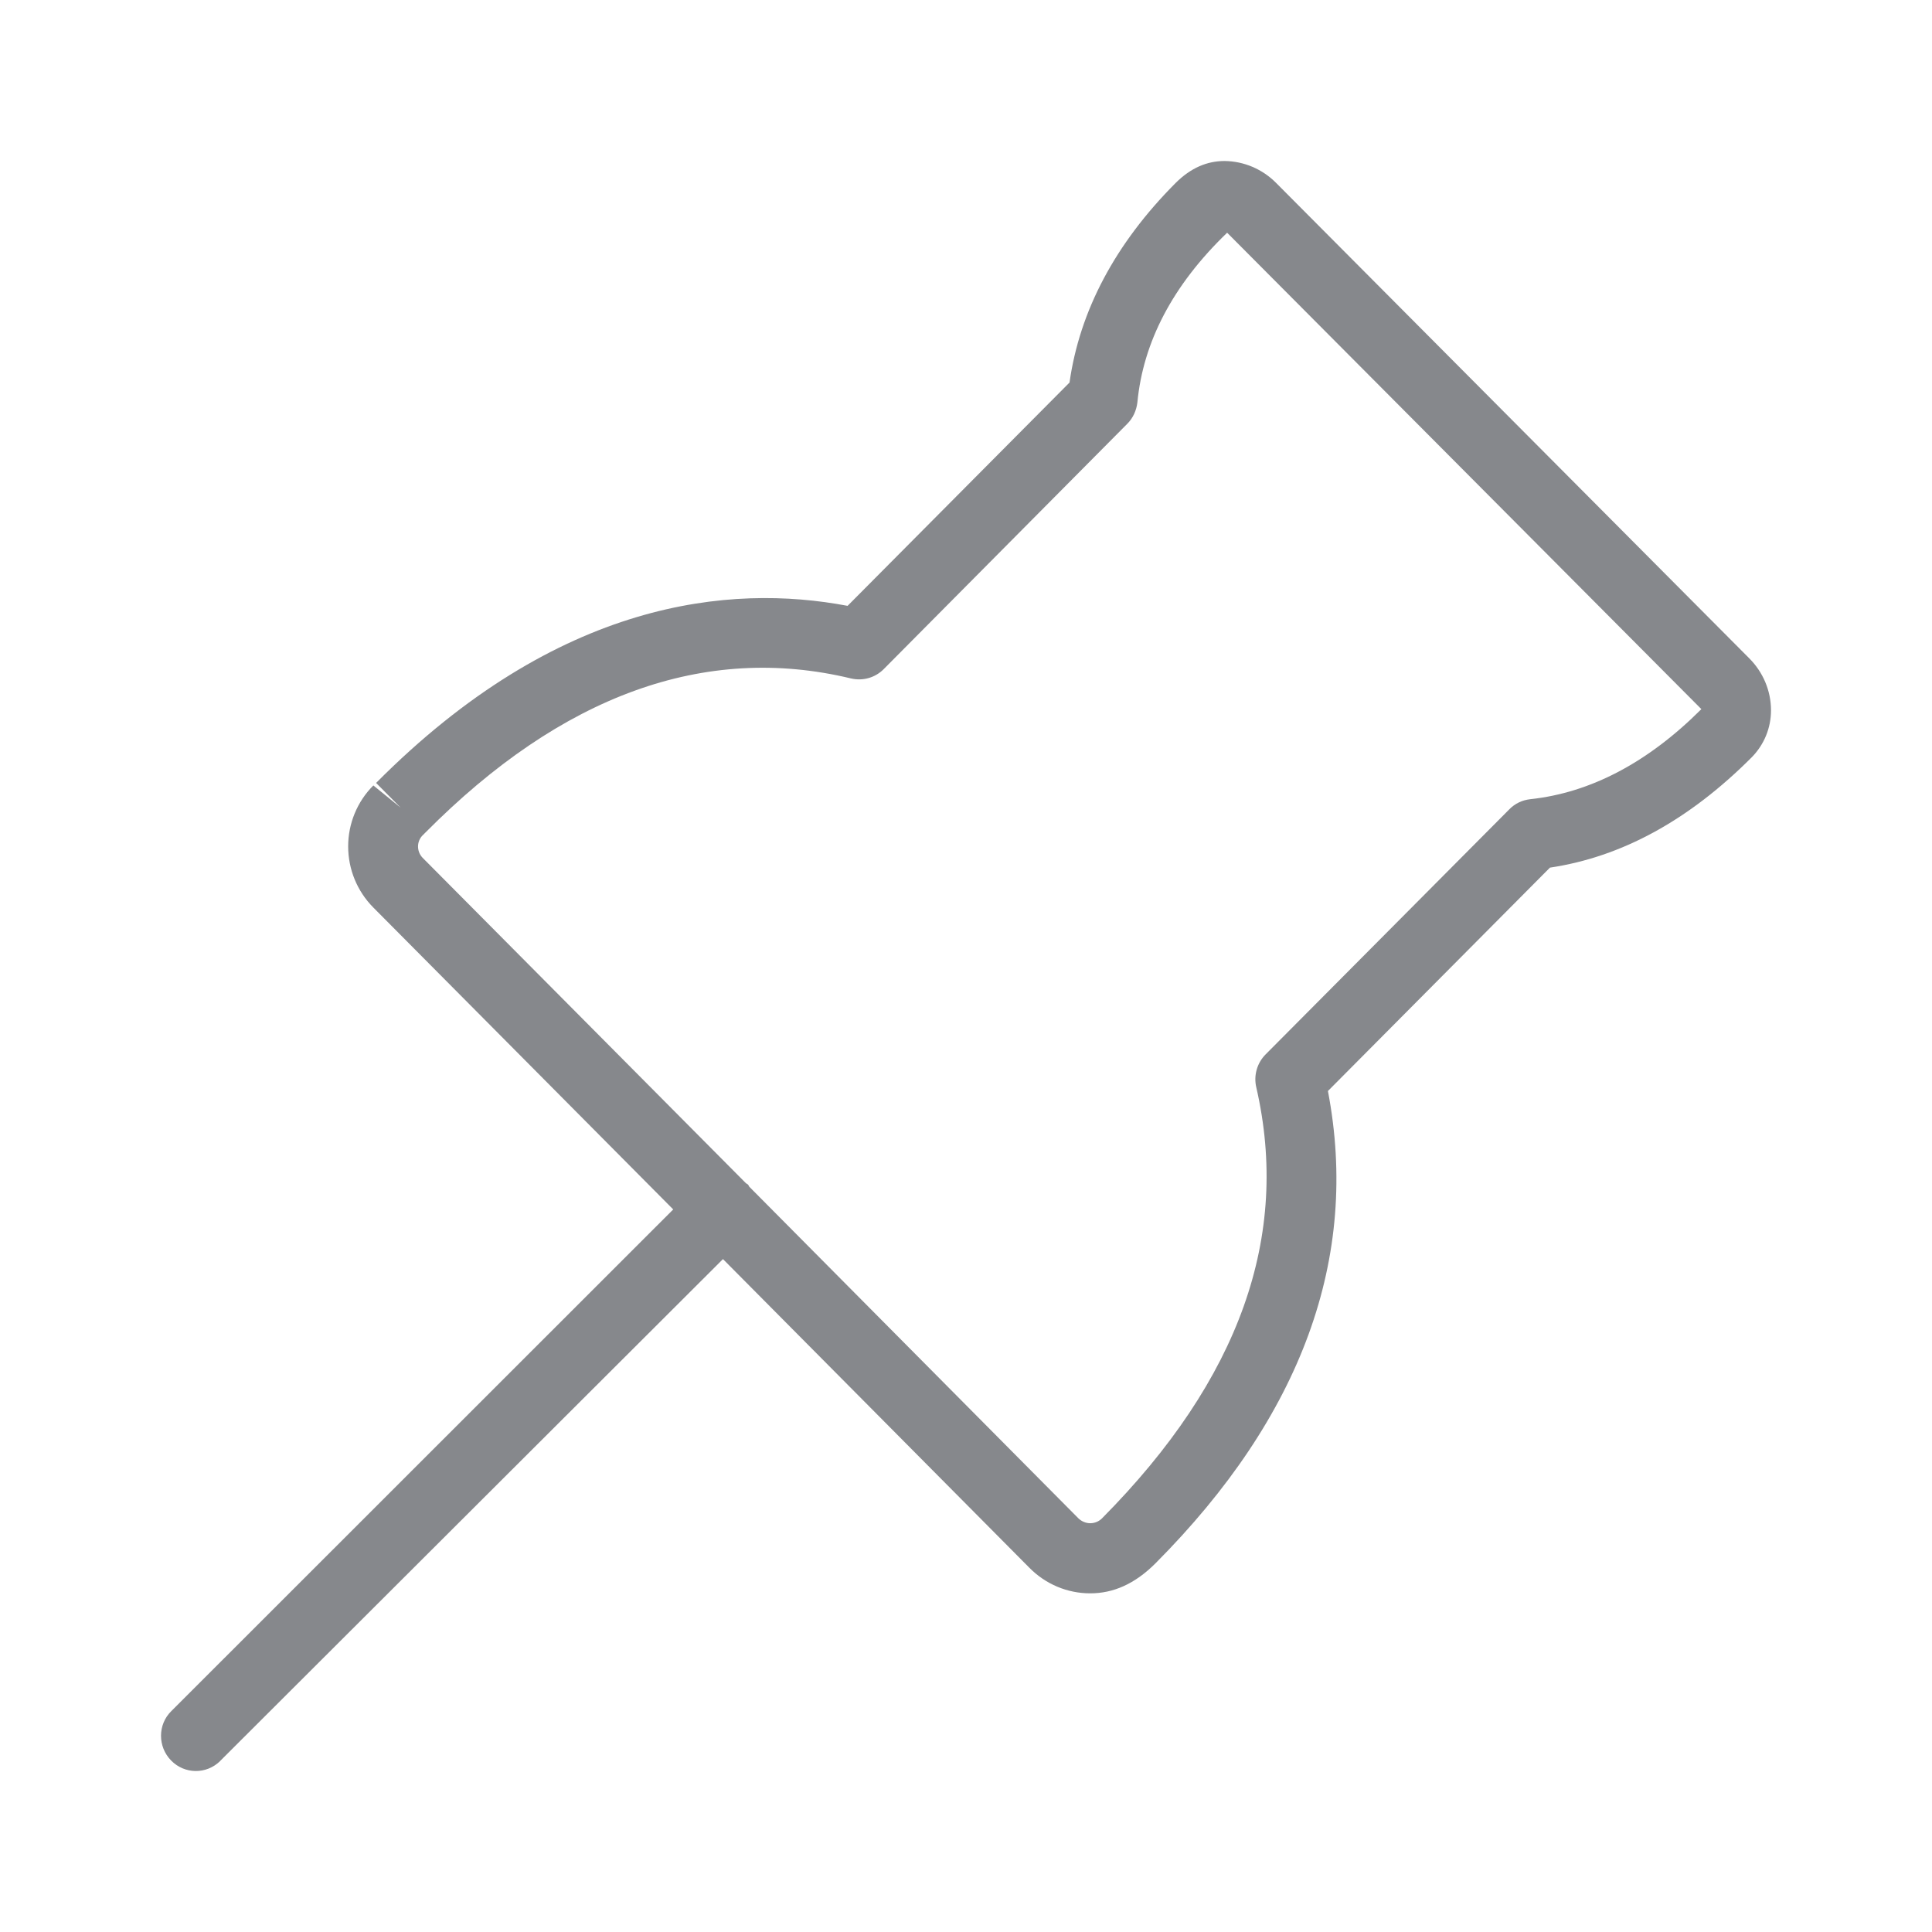 <svg width="24" height="24" viewBox="0 0 24 24" fill="none" xmlns="http://www.w3.org/2000/svg">
<path fill-rule="evenodd" clip-rule="evenodd" d="M19.009 9.928C18.91 9.939 18.819 9.982 18.75 10.053L15.72 13.1C15.614 13.208 15.572 13.362 15.606 13.507C16.03 15.351 15.404 17.132 13.691 18.86C13.653 18.899 13.6 18.922 13.543 18.922C13.489 18.922 13.434 18.899 13.395 18.86L9.308 14.742C9.302 14.734 9.3 14.725 9.294 14.717C9.285 14.708 9.277 14.705 9.268 14.7L5.25 10.656C5.173 10.576 5.173 10.448 5.256 10.371L5.287 10.34C6.978 8.636 8.756 7.99 10.572 8.428C10.72 8.462 10.87 8.419 10.976 8.314L14.004 5.264C14.075 5.193 14.117 5.099 14.129 4.999C14.2 4.254 14.564 3.545 15.244 2.891L21.135 8.809C20.472 9.472 19.758 9.848 19.009 9.928ZM21.73 8.178L15.853 2.273C15.682 2.1 15.452 2.003 15.213 2C14.997 2 14.795 2.083 14.604 2.273C13.853 3.027 13.412 3.861 13.286 4.752L10.529 7.526C9.072 7.25 6.938 7.446 4.672 9.726L4.977 10.033L4.638 9.757C4.436 9.959 4.325 10.232 4.325 10.514C4.325 10.798 4.436 11.069 4.635 11.271L8.363 15.024L2.128 21.256C1.958 21.423 1.958 21.699 2.126 21.87C2.293 22.041 2.564 22.044 2.735 21.876L2.737 21.873L8.981 15.641L12.786 19.474C12.988 19.679 13.258 19.793 13.543 19.793C13.827 19.793 14.095 19.679 14.354 19.42C16.172 17.593 16.892 15.621 16.496 13.553L19.254 10.778C20.145 10.645 20.981 10.189 21.761 9.407C21.915 9.25 22 9.043 22 8.824C22 8.579 21.9 8.348 21.73 8.178Z" fill="#86888C"/>
</svg>

